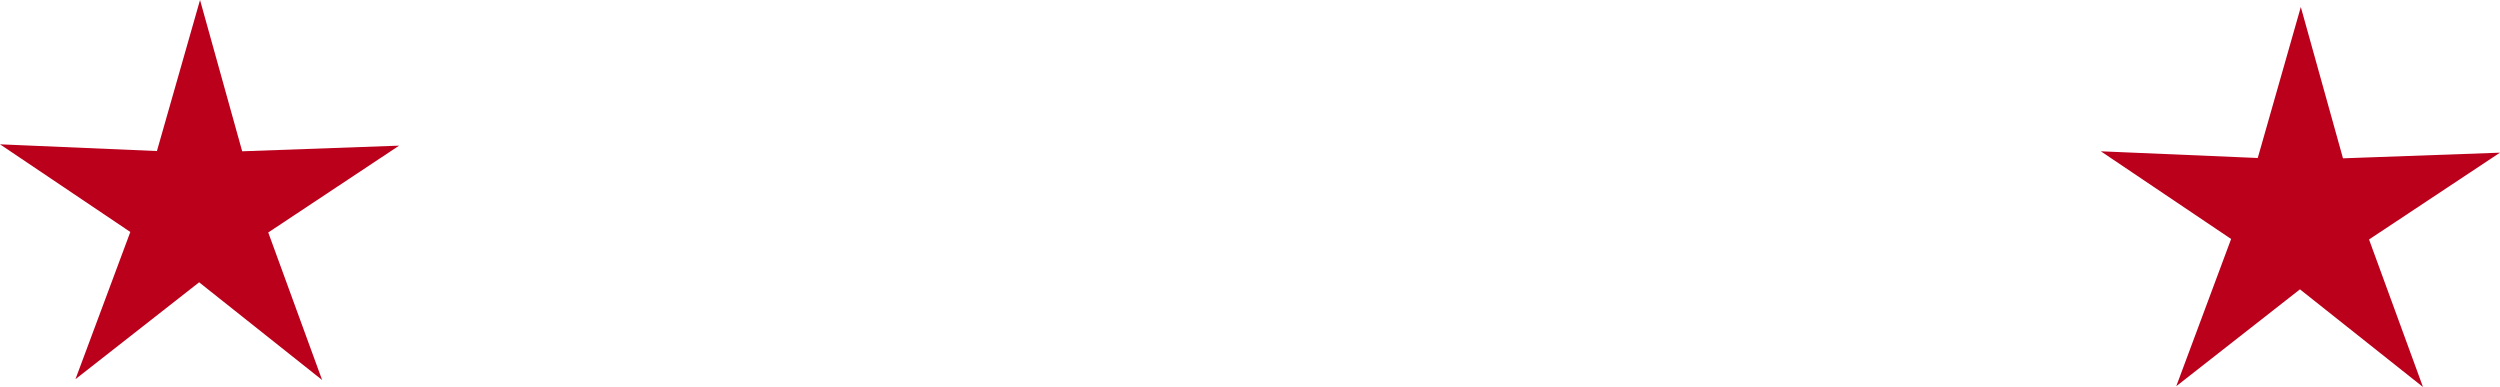 <svg version="1.1" id="图层_1" x="0px" y="0px" width="107.109px" height="16.579px" viewBox="0 0 107.109 16.579" enable-background="new 0 0 107.109 16.579" xml:space="preserve" xmlns="http://www.w3.org/2000/svg" xmlns:xlink="http://www.w3.org/1999/xlink" xmlns:xml="http://www.w3.org/XML/1998/namespace">
  <path fill="#BB001C" d="M8.57,0l1.806,6.482l6.724-0.242l-5.607,3.72l2.308,6.321l-5.27-4.186l-5.298,4.15l2.35-6.306L0,6.183
	l6.723,0.288L8.57,0z M96.73,6.769l-6.723-0.287l5.582,3.757l-2.35,6.307l5.299-4.15l5.271,4.184l-2.311-6.32l5.609-3.719
	l-6.725,0.242l-1.807-6.483L96.73,6.769z" class="color c1"/>
</svg>